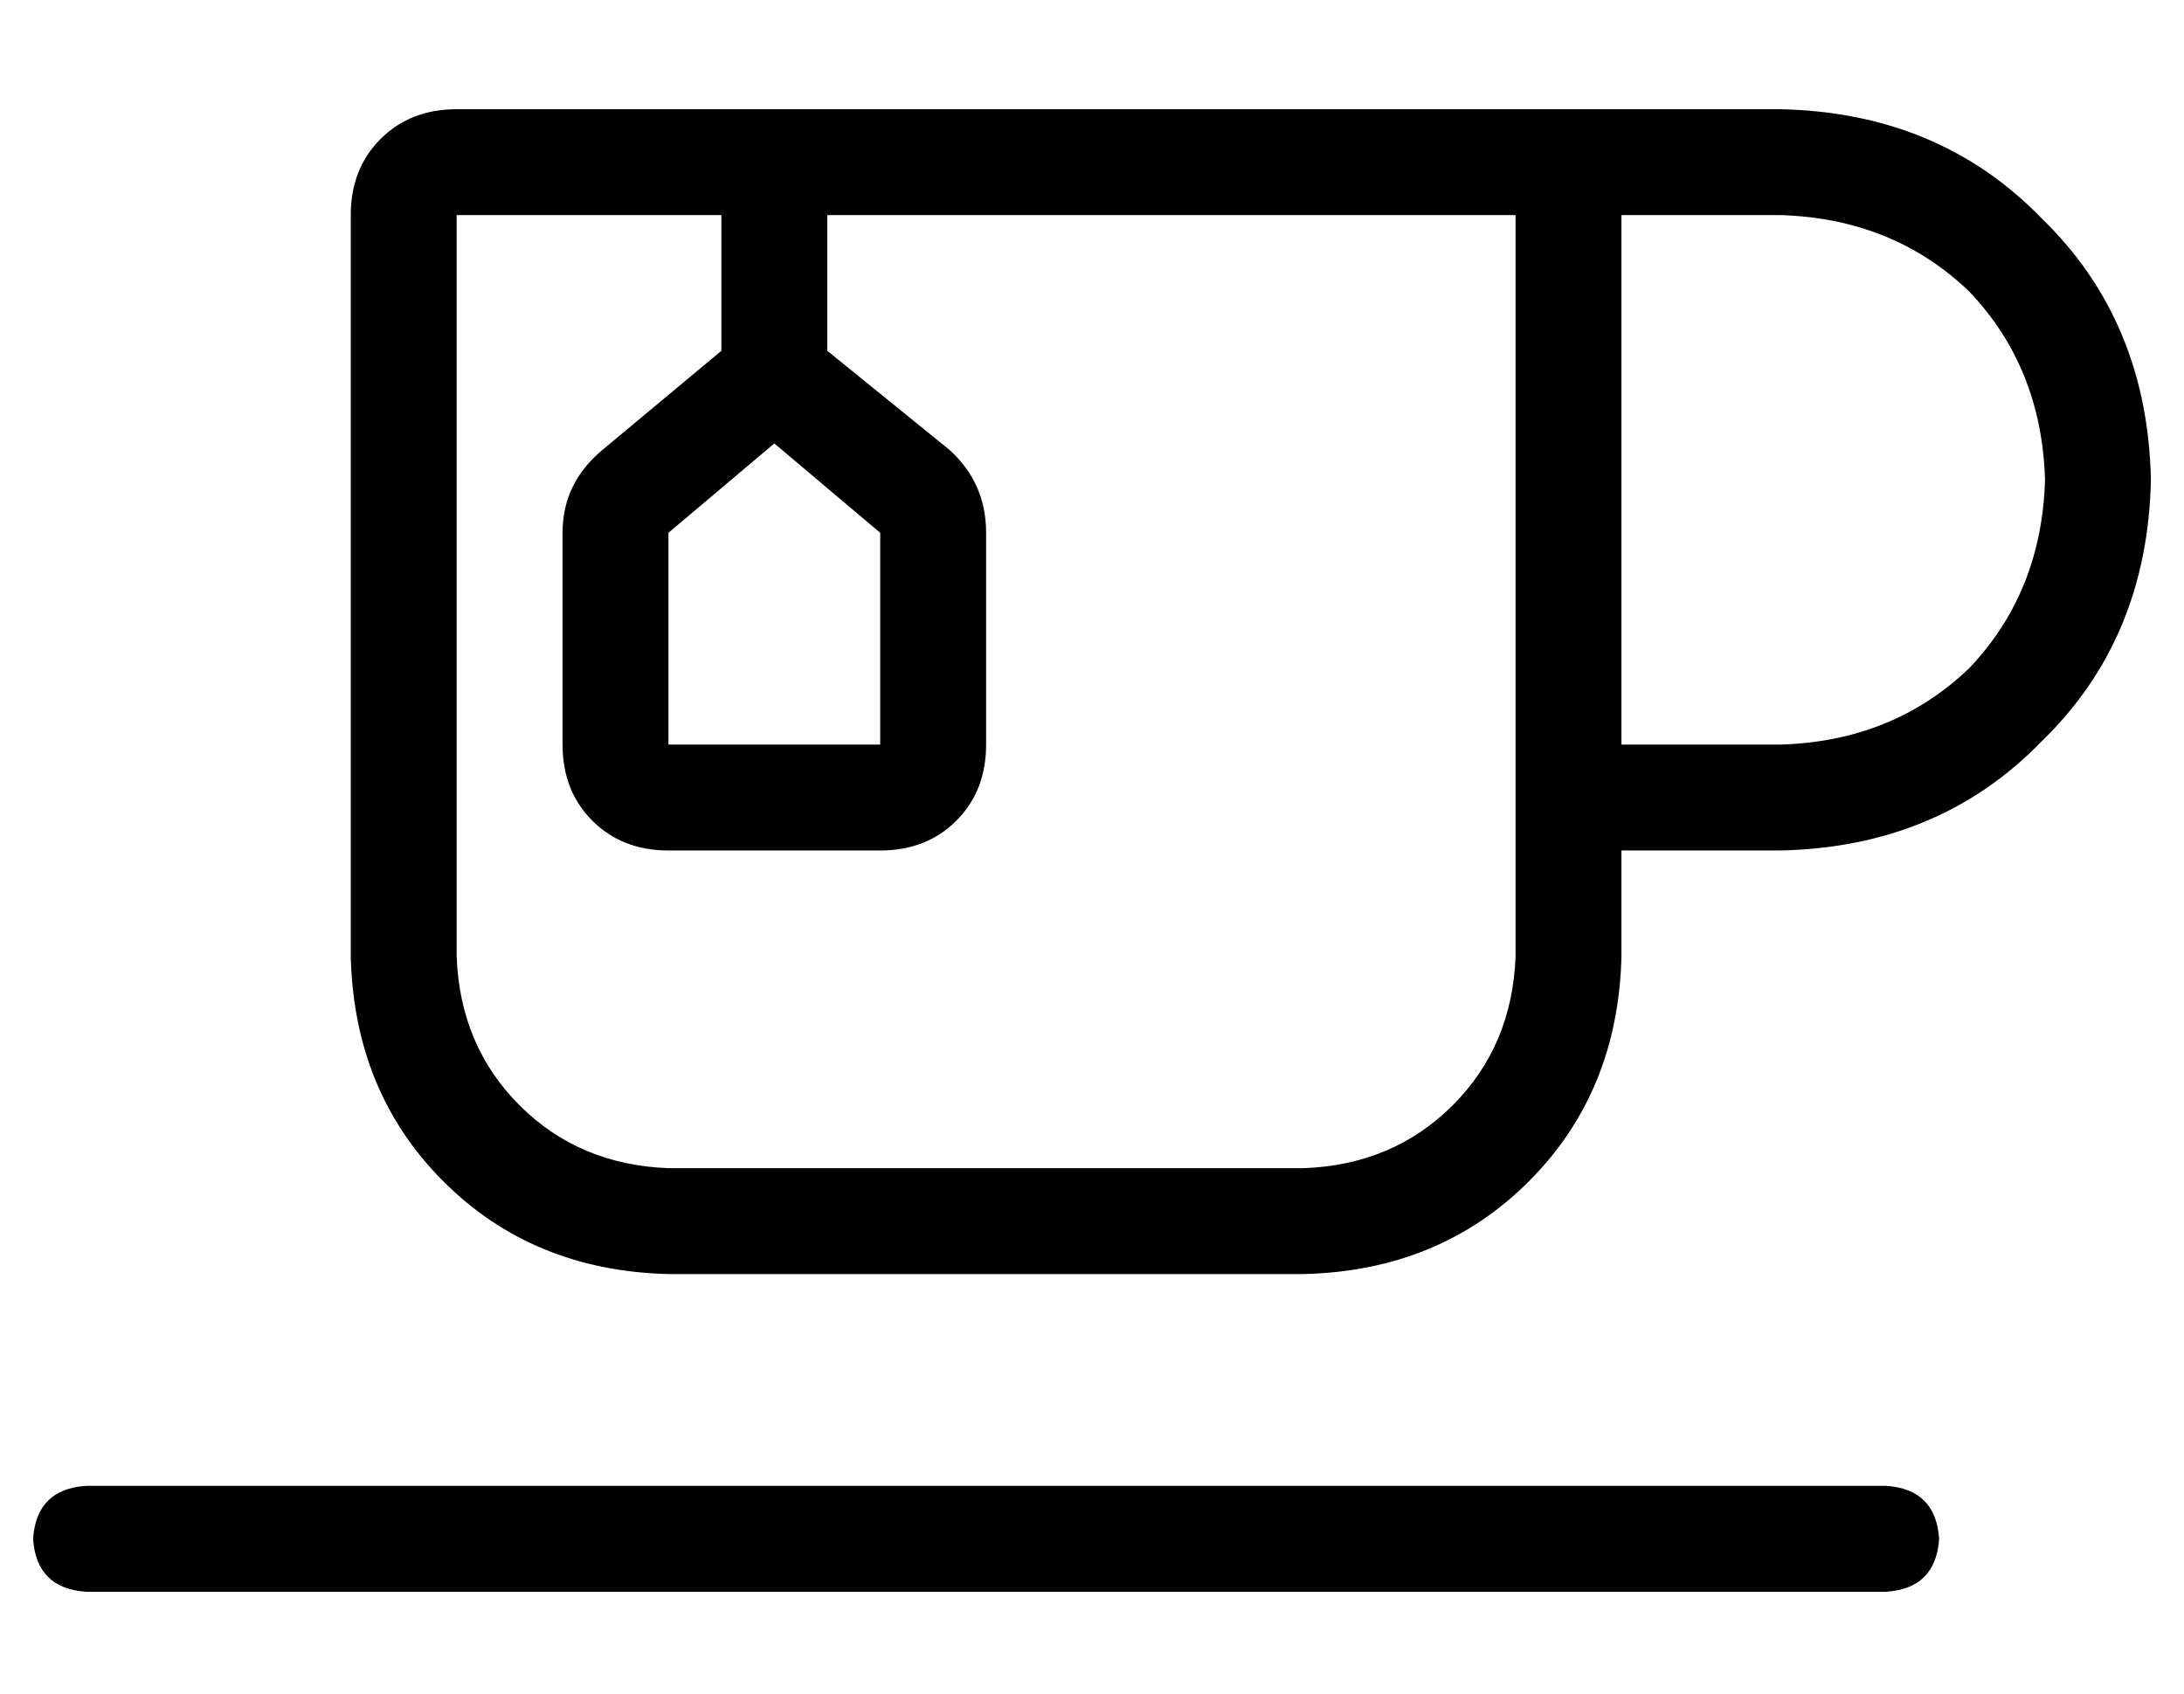 <?xml version="1.0" standalone="no"?>
<!DOCTYPE svg PUBLIC "-//W3C//DTD SVG 1.1//EN" "http://www.w3.org/Graphics/SVG/1.1/DTD/svg11.dtd" >
<svg xmlns="http://www.w3.org/2000/svg" xmlns:xlink="http://www.w3.org/1999/xlink" version="1.1" viewBox="-10 -40 660 512">
   <path fill="currentColor"
d="M240 25h176h-176h208v160v0v32v0v32v0q-1 27 -19 45t-45 19h-192v0q-27 -1 -45 -19t-19 -45v-224v0h80v0v41v0l-36 30v0q-12 10 -12 25v64v0q0 14 9 23t23 9h64v0q14 0 23 -9t9 -23v-64v0q0 -15 -11 -25l-37 -30v0v-41v0zM224 -7h-96h96h-96q-14 0 -23 9t-9 23v224v0
q1 41 28 68t68 28h192v0q41 -1 68 -28t28 -68v-32v0h48v0q48 -1 79 -33q32 -31 33 -79q-1 -48 -33 -79q-31 -32 -79 -33h-80h-224zM480 185v-160v160v-160h48v0q34 1 57 23q22 23 23 57q-1 34 -23 57q-23 22 -57 23h-48v0zM0 425q1 15 16 16h544v0q15 -1 16 -16
q-1 -15 -16 -16h-544v0q-15 1 -16 16v0zM192 185v-64v64v-64l32 -27v0l32 27v0v64v0h-64v0z" />
</svg>
